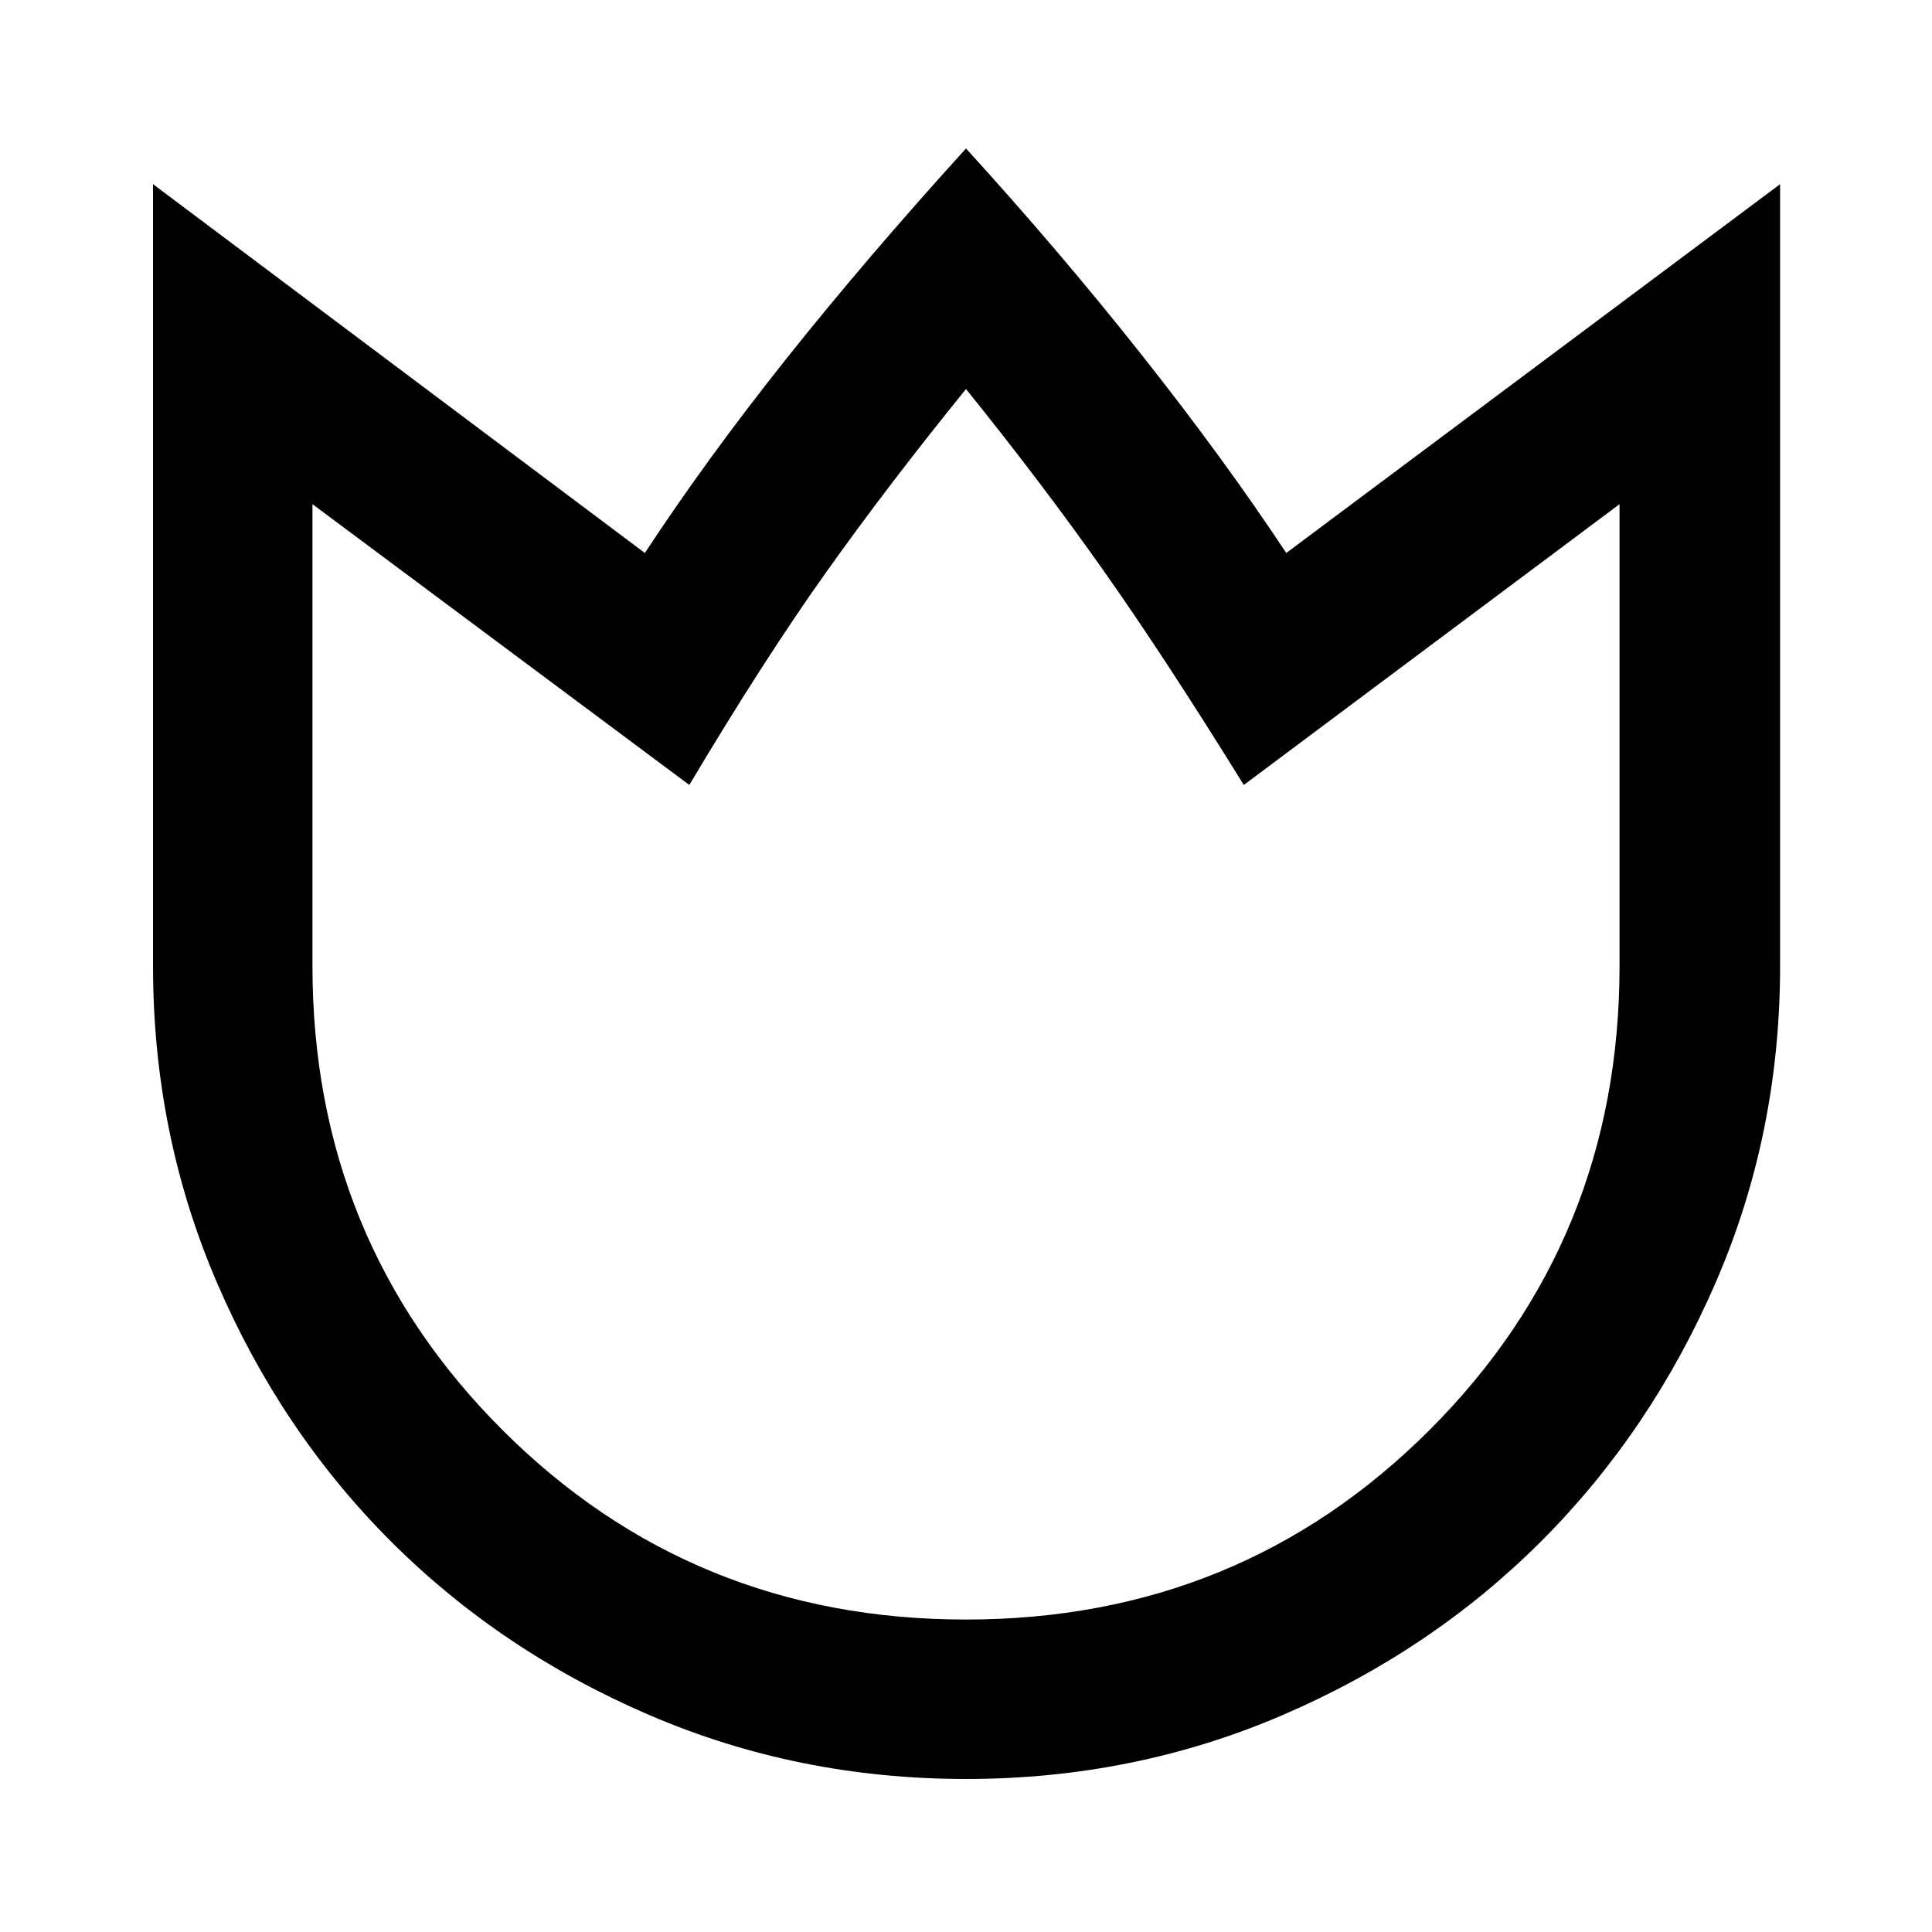 <svg xmlns="http://www.w3.org/2000/svg" width="48" height="48" viewBox="0 -960 960 960"><path d="M480-76.04q-83.57 0-157.41-31.79-73.85-31.78-128.42-86.34-54.56-54.57-86.34-128.42Q76.04-396.43 76.04-480v-388.48l244.39 183.26q30.44-46.43 70.22-96.43 39.78-50 89.35-104.57 46.13 50.57 87.13 102.35 41 51.78 72 98.65l245.39-183.26V-480q0 83.57-32.06 157.41-32.07 73.85-86.63 128.42-54.57 54.56-128.42 86.34Q563.57-76.04 480-76.04Zm0-79.22q136.16 0 230.45-94.29 94.29-94.29 94.29-230.45v-229.48l-186.7 139.52q-39-63-69.78-106.63-30.78-43.63-68.26-90.1-38.61 47.6-69.54 91.1-30.94 43.5-67.94 105.63L155.26-709.48V-480q0 136.16 94.29 230.45 94.29 94.29 230.45 94.29Zm0-306.22Z"/></svg>